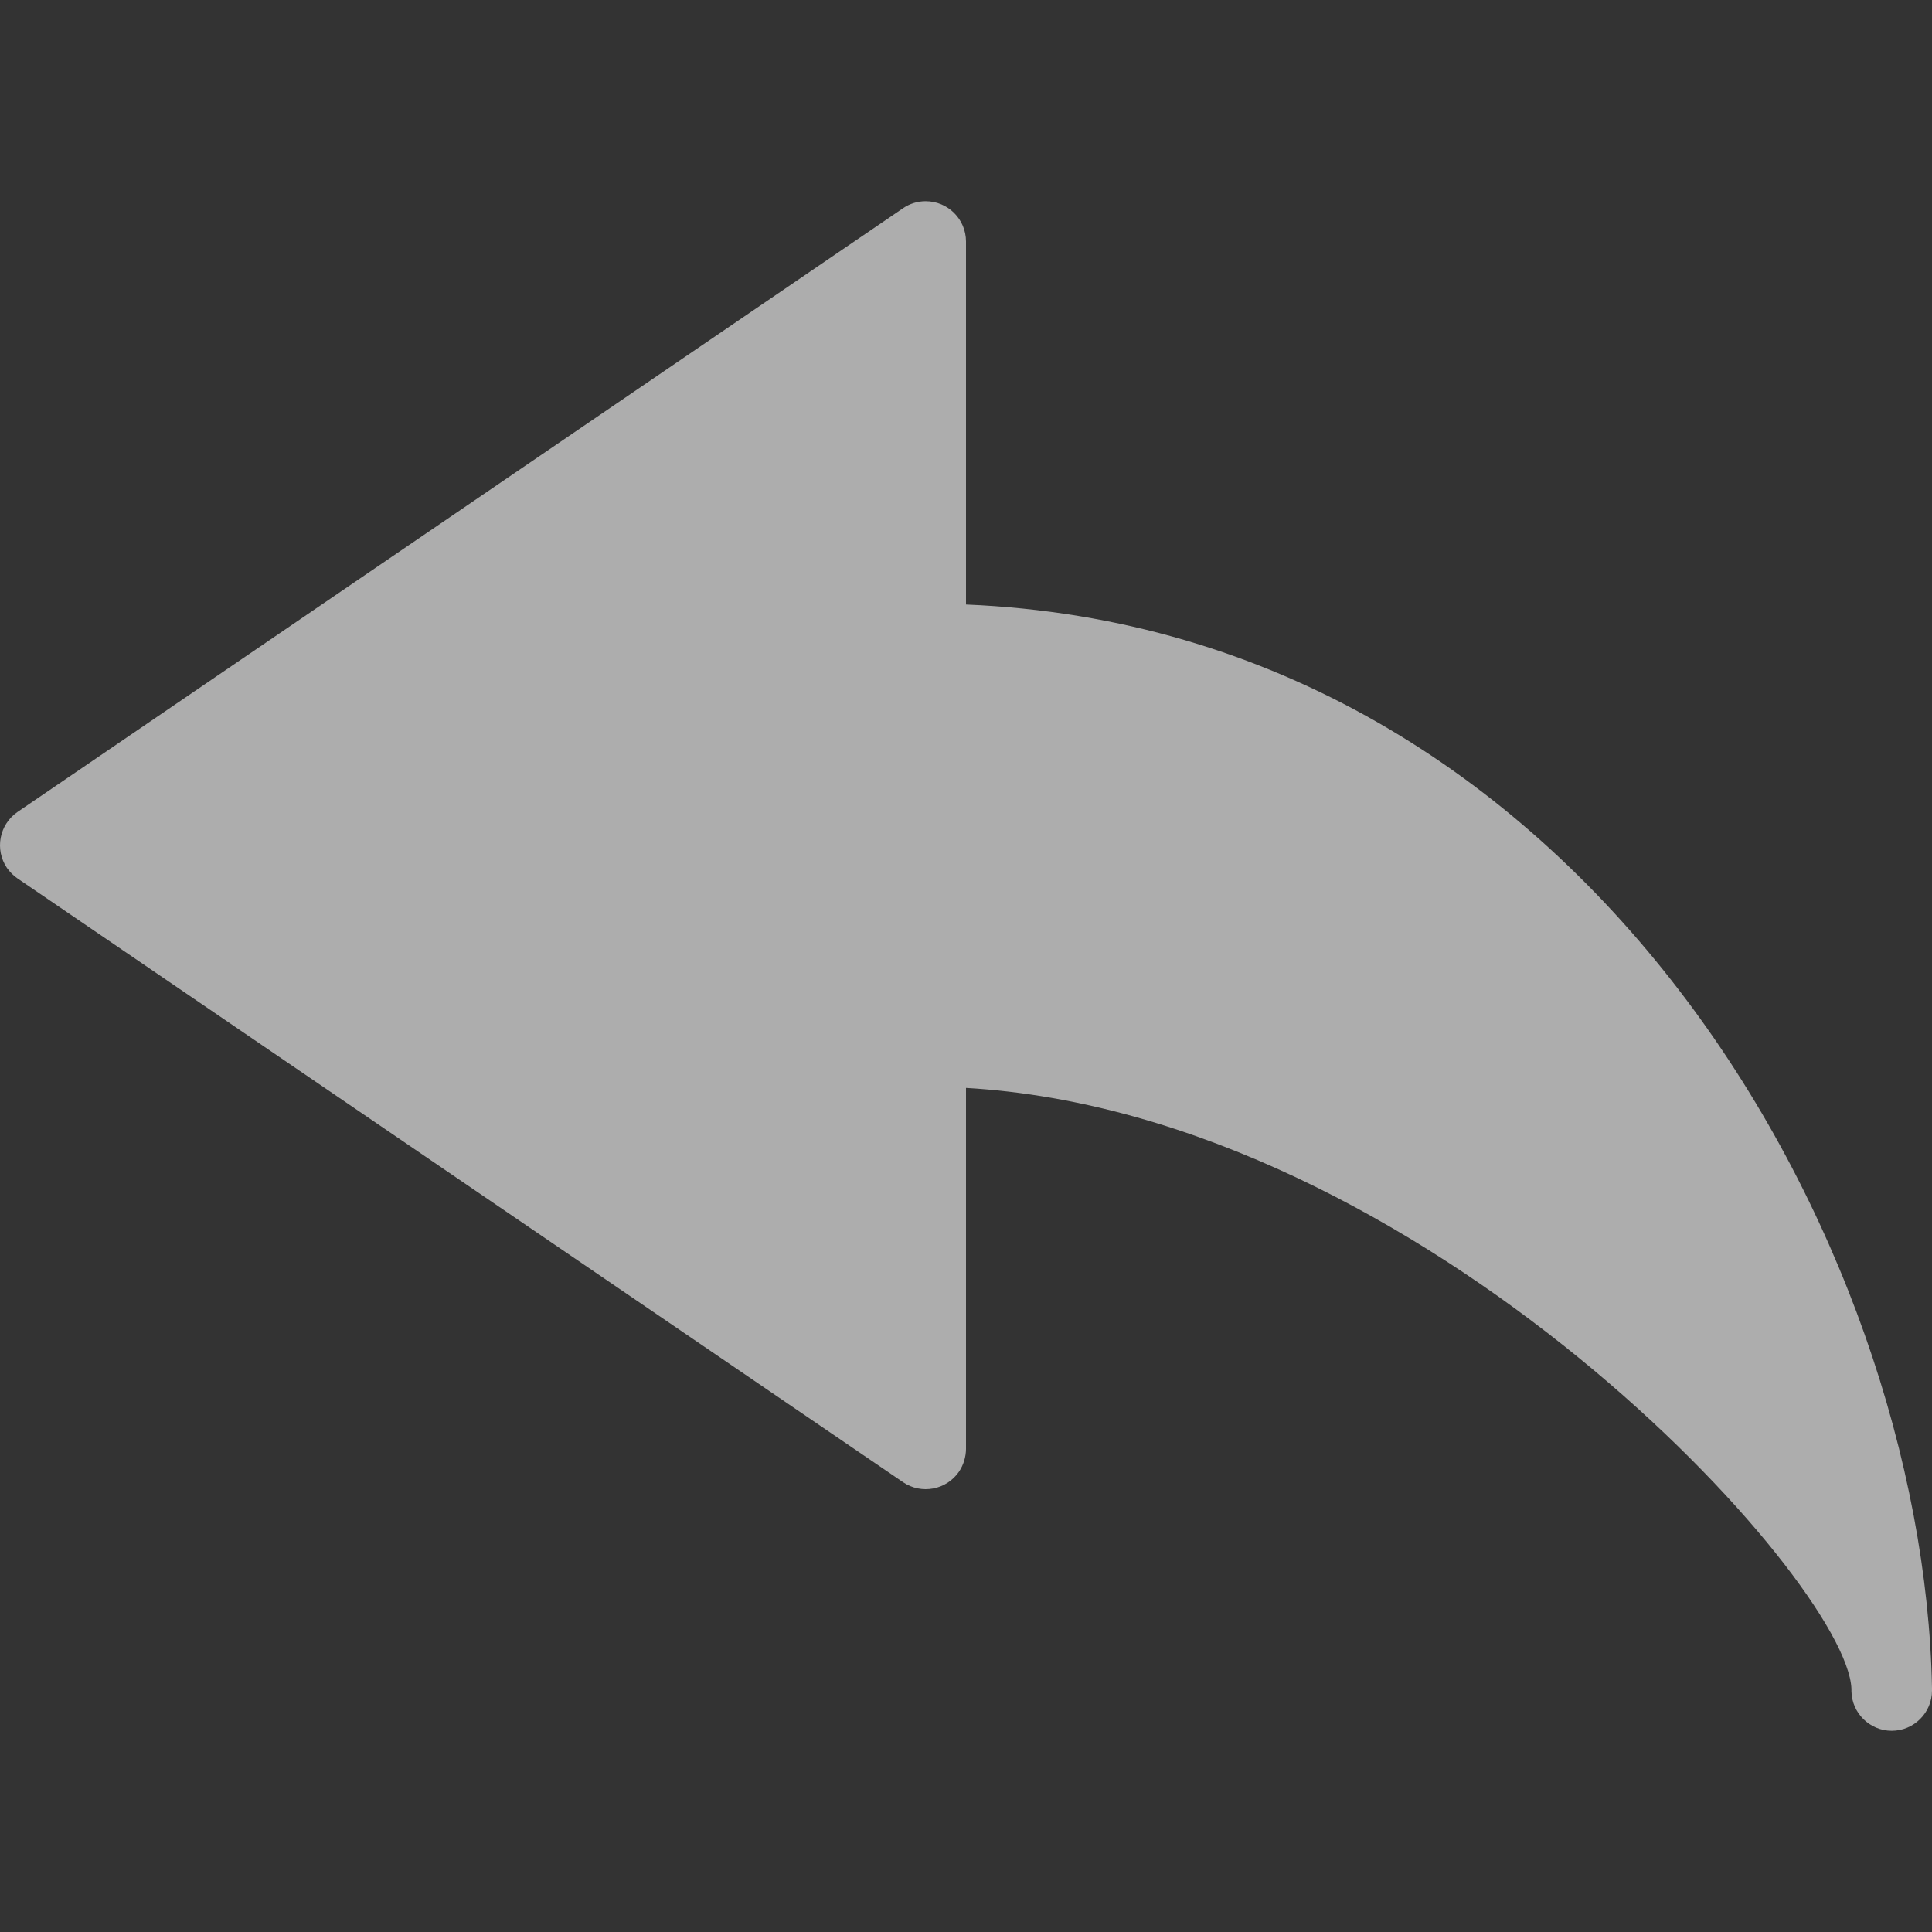 <svg width="20" height="20" viewBox="0 0 20 20" fill="none" xmlns="http://www.w3.org/2000/svg">
<rect x="0" y="0" width="20" height="20" fill="#333333" stroke="none"/>
<g opacity="0.6">
<g clip-path="url(#clip0)">
<path d="M10 6.258V2.499C9.999 2.269 9.813 2.083 9.582 2.083C9.499 2.083 9.418 2.108 9.349 2.155L0.182 8.405C-0.008 8.535 -0.057 8.794 0.072 8.985C0.102 9.027 0.139 9.065 0.182 9.094L9.349 15.344C9.539 15.473 9.798 15.424 9.928 15.234C9.974 15.165 9.999 15.083 10 15V11.262C14.739 11.536 19.12 16.363 19.166 17.482V17.507C19.17 17.734 19.356 17.917 19.583 17.917C19.813 17.917 20 17.73 20 17.5V17.479C19.917 12.865 16.408 6.523 10 6.258Z" fill="white"/>
</g>
</g>
<defs>
<clipPath id="clip0">
<rect width="20" height="20" fill="white"/>
</clipPath>
</defs>
</svg>
